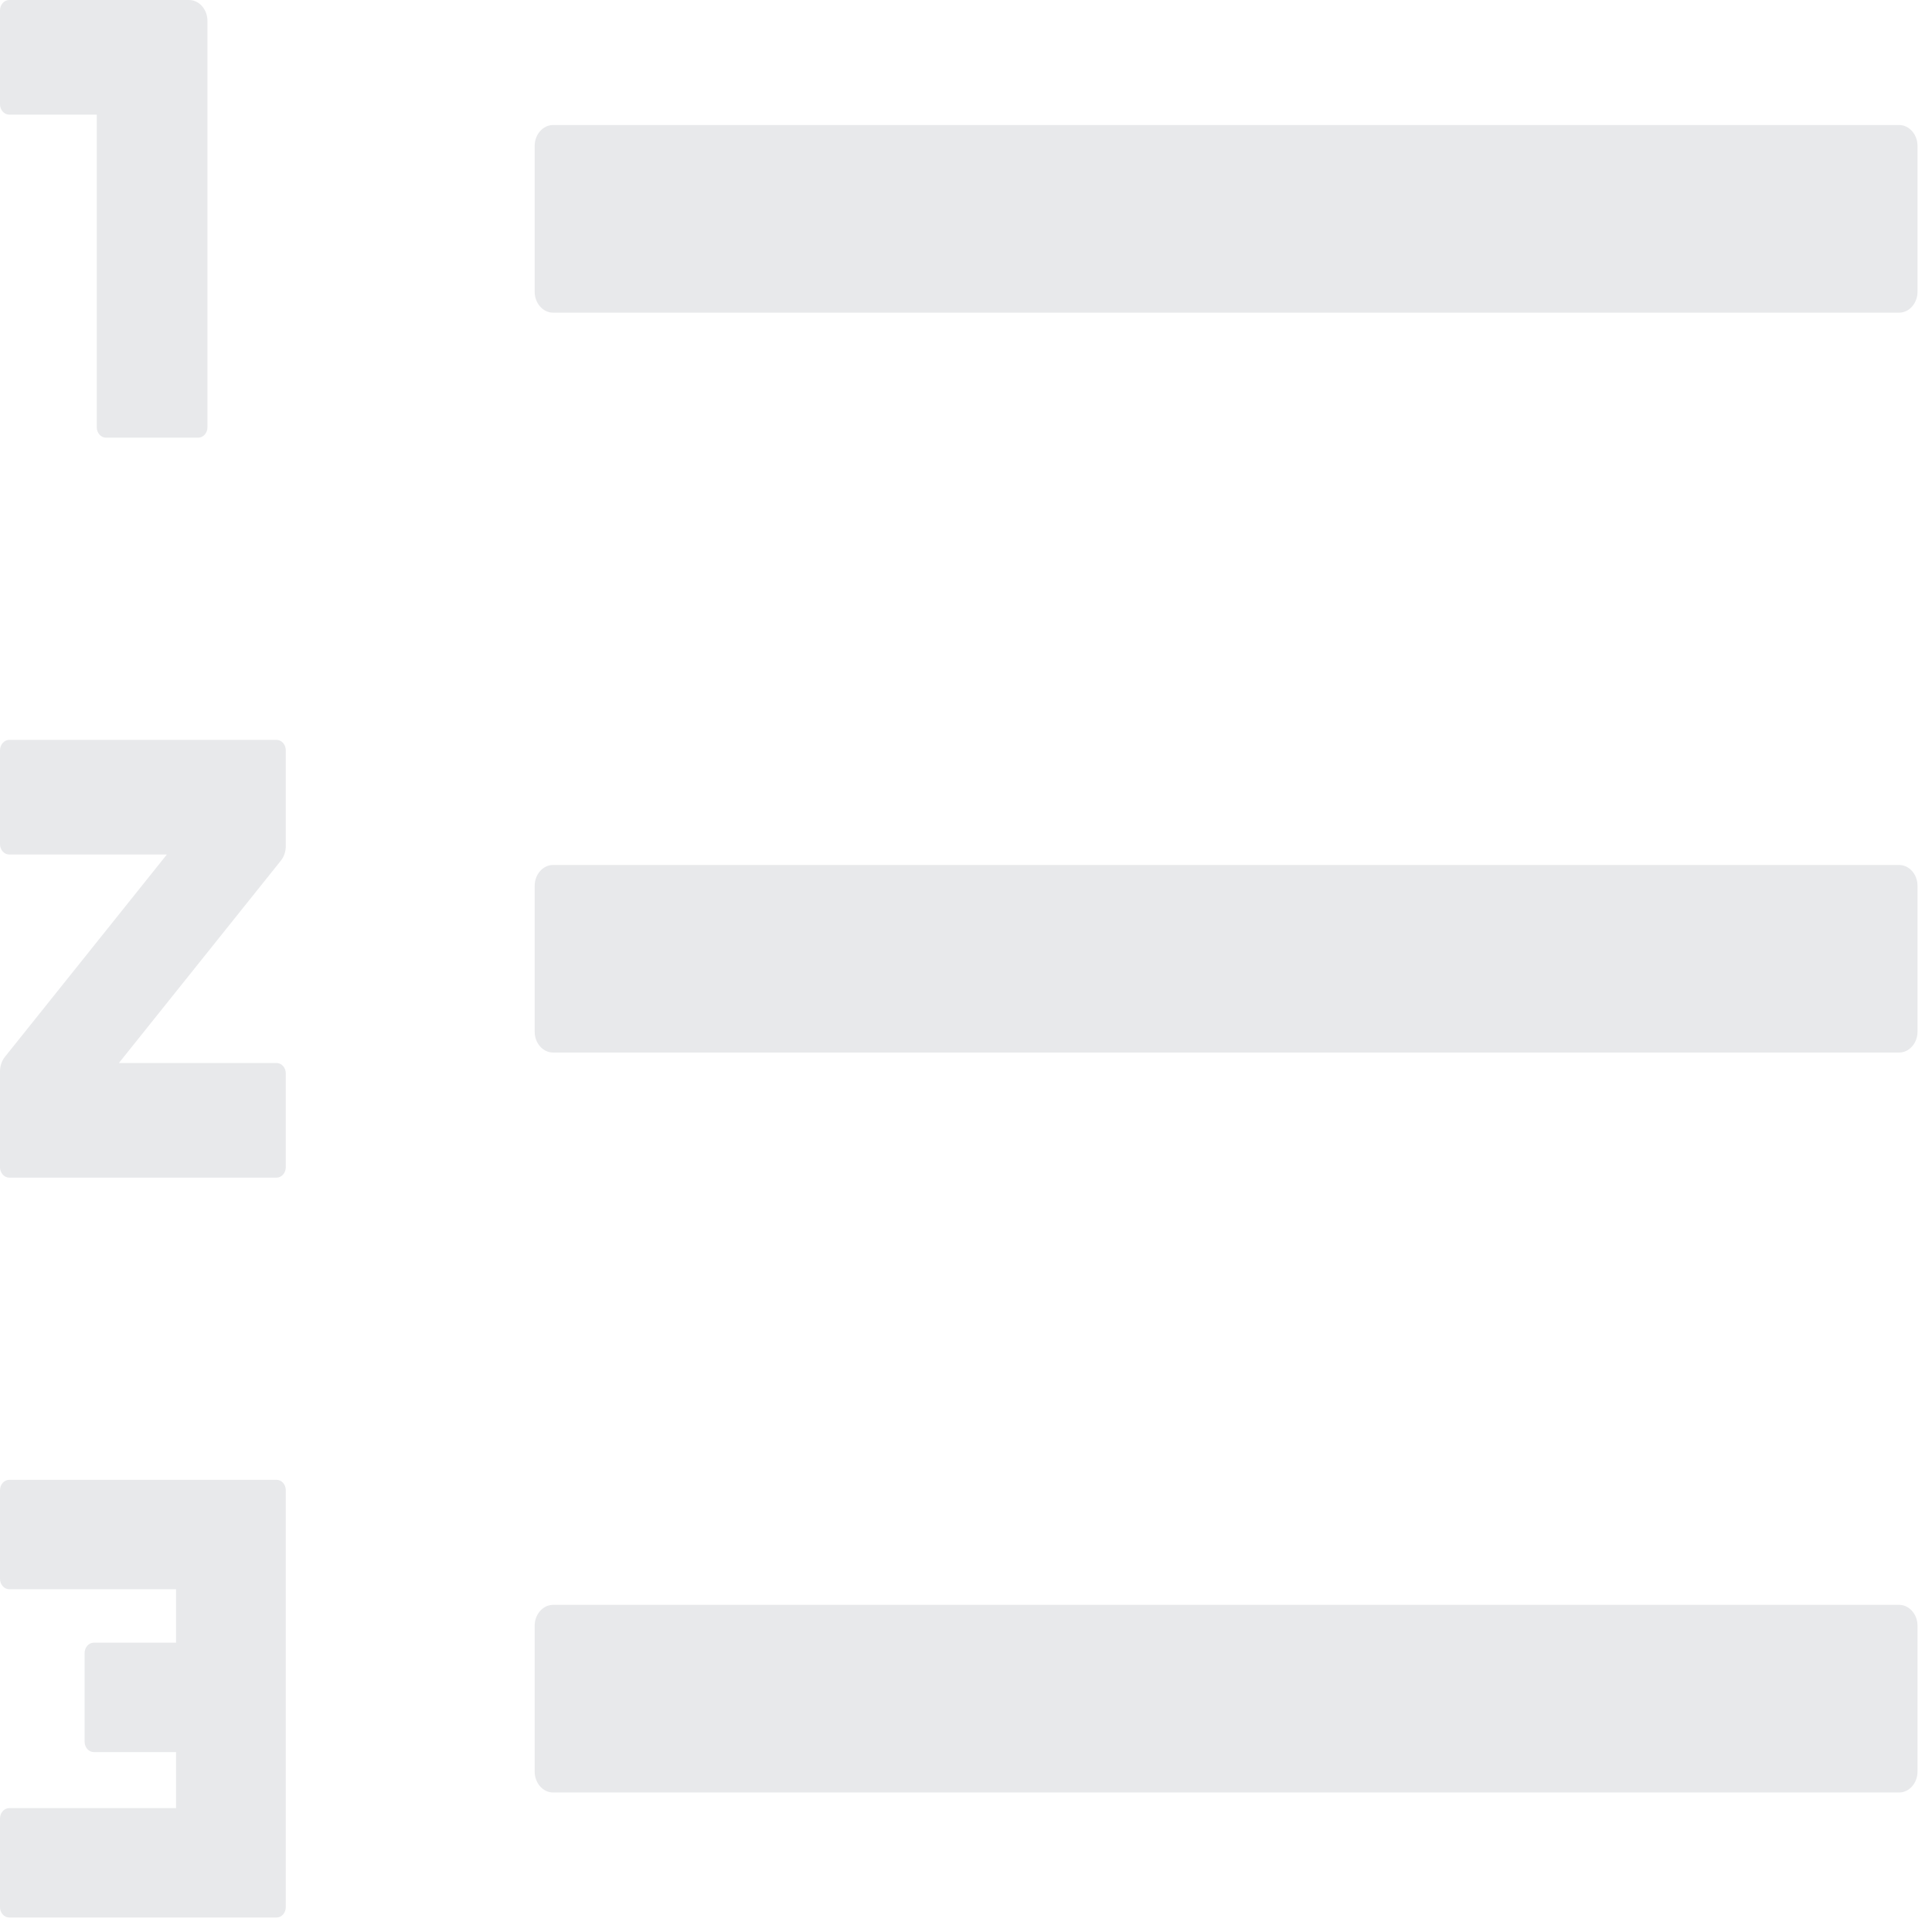 <svg width="24" height="24" viewBox="0 0 24 24" fill="none" xmlns="http://www.w3.org/2000/svg">
<path d="M23.591 19.936H6.871C6.745 19.936 6.642 20.053 6.642 20.195V22.008C6.642 22.15 6.745 22.267 6.871 22.267H23.591C23.717 22.267 23.82 22.15 23.82 22.008V20.195C23.82 20.053 23.717 19.936 23.591 19.936ZM23.591 1.553H6.871C6.745 1.553 6.642 1.67 6.642 1.812V3.625C6.642 3.767 6.745 3.884 6.871 3.884H23.591C23.717 3.884 23.82 3.767 23.82 3.625V1.812C23.82 1.67 23.717 1.553 23.591 1.553ZM23.591 10.745H6.871C6.745 10.745 6.642 10.861 6.642 11.004V12.816C6.642 12.959 6.745 13.075 6.871 13.075H23.591C23.717 13.075 23.82 12.959 23.82 12.816V11.004C23.82 10.861 23.717 10.745 23.591 10.745ZM3.436 18.383H0.115C0.052 18.383 0 18.441 0 18.512V19.613C0 19.684 0.052 19.742 0.115 19.742H2.187V20.406H1.165C1.102 20.406 1.051 20.464 1.051 20.535V21.635C1.051 21.707 1.102 21.765 1.165 21.765H2.187V22.461H0.115C0.052 22.461 0 22.519 0 22.59V23.691C0 23.762 0.052 23.82 0.115 23.82H3.436C3.499 23.82 3.55 23.762 3.55 23.691V18.512C3.55 18.441 3.499 18.383 3.436 18.383ZM0.115 1.424H1.202V5.308C1.202 5.379 1.254 5.437 1.317 5.437H2.462C2.525 5.437 2.577 5.379 2.577 5.308V0.259C2.577 0.117 2.474 0 2.348 0H0.115C0.052 0 0 0.058 0 0.129V1.295C0 1.366 0.052 1.424 0.115 1.424ZM3.436 9.191H0.115C0.052 9.191 0 9.25 0 9.321V10.486C0 10.557 0.052 10.615 0.115 10.615H2.073L0.06 13.13C0.022 13.178 0.001 13.24 0 13.305V14.499C0 14.57 0.052 14.629 0.115 14.629H3.436C3.499 14.629 3.55 14.57 3.55 14.499V13.334C3.55 13.263 3.499 13.205 3.436 13.205H1.477L3.49 10.69C3.528 10.642 3.549 10.58 3.55 10.515V9.321C3.55 9.25 3.499 9.191 3.436 9.191V9.191Z" fill="#E8E9EB"/>
</svg>
